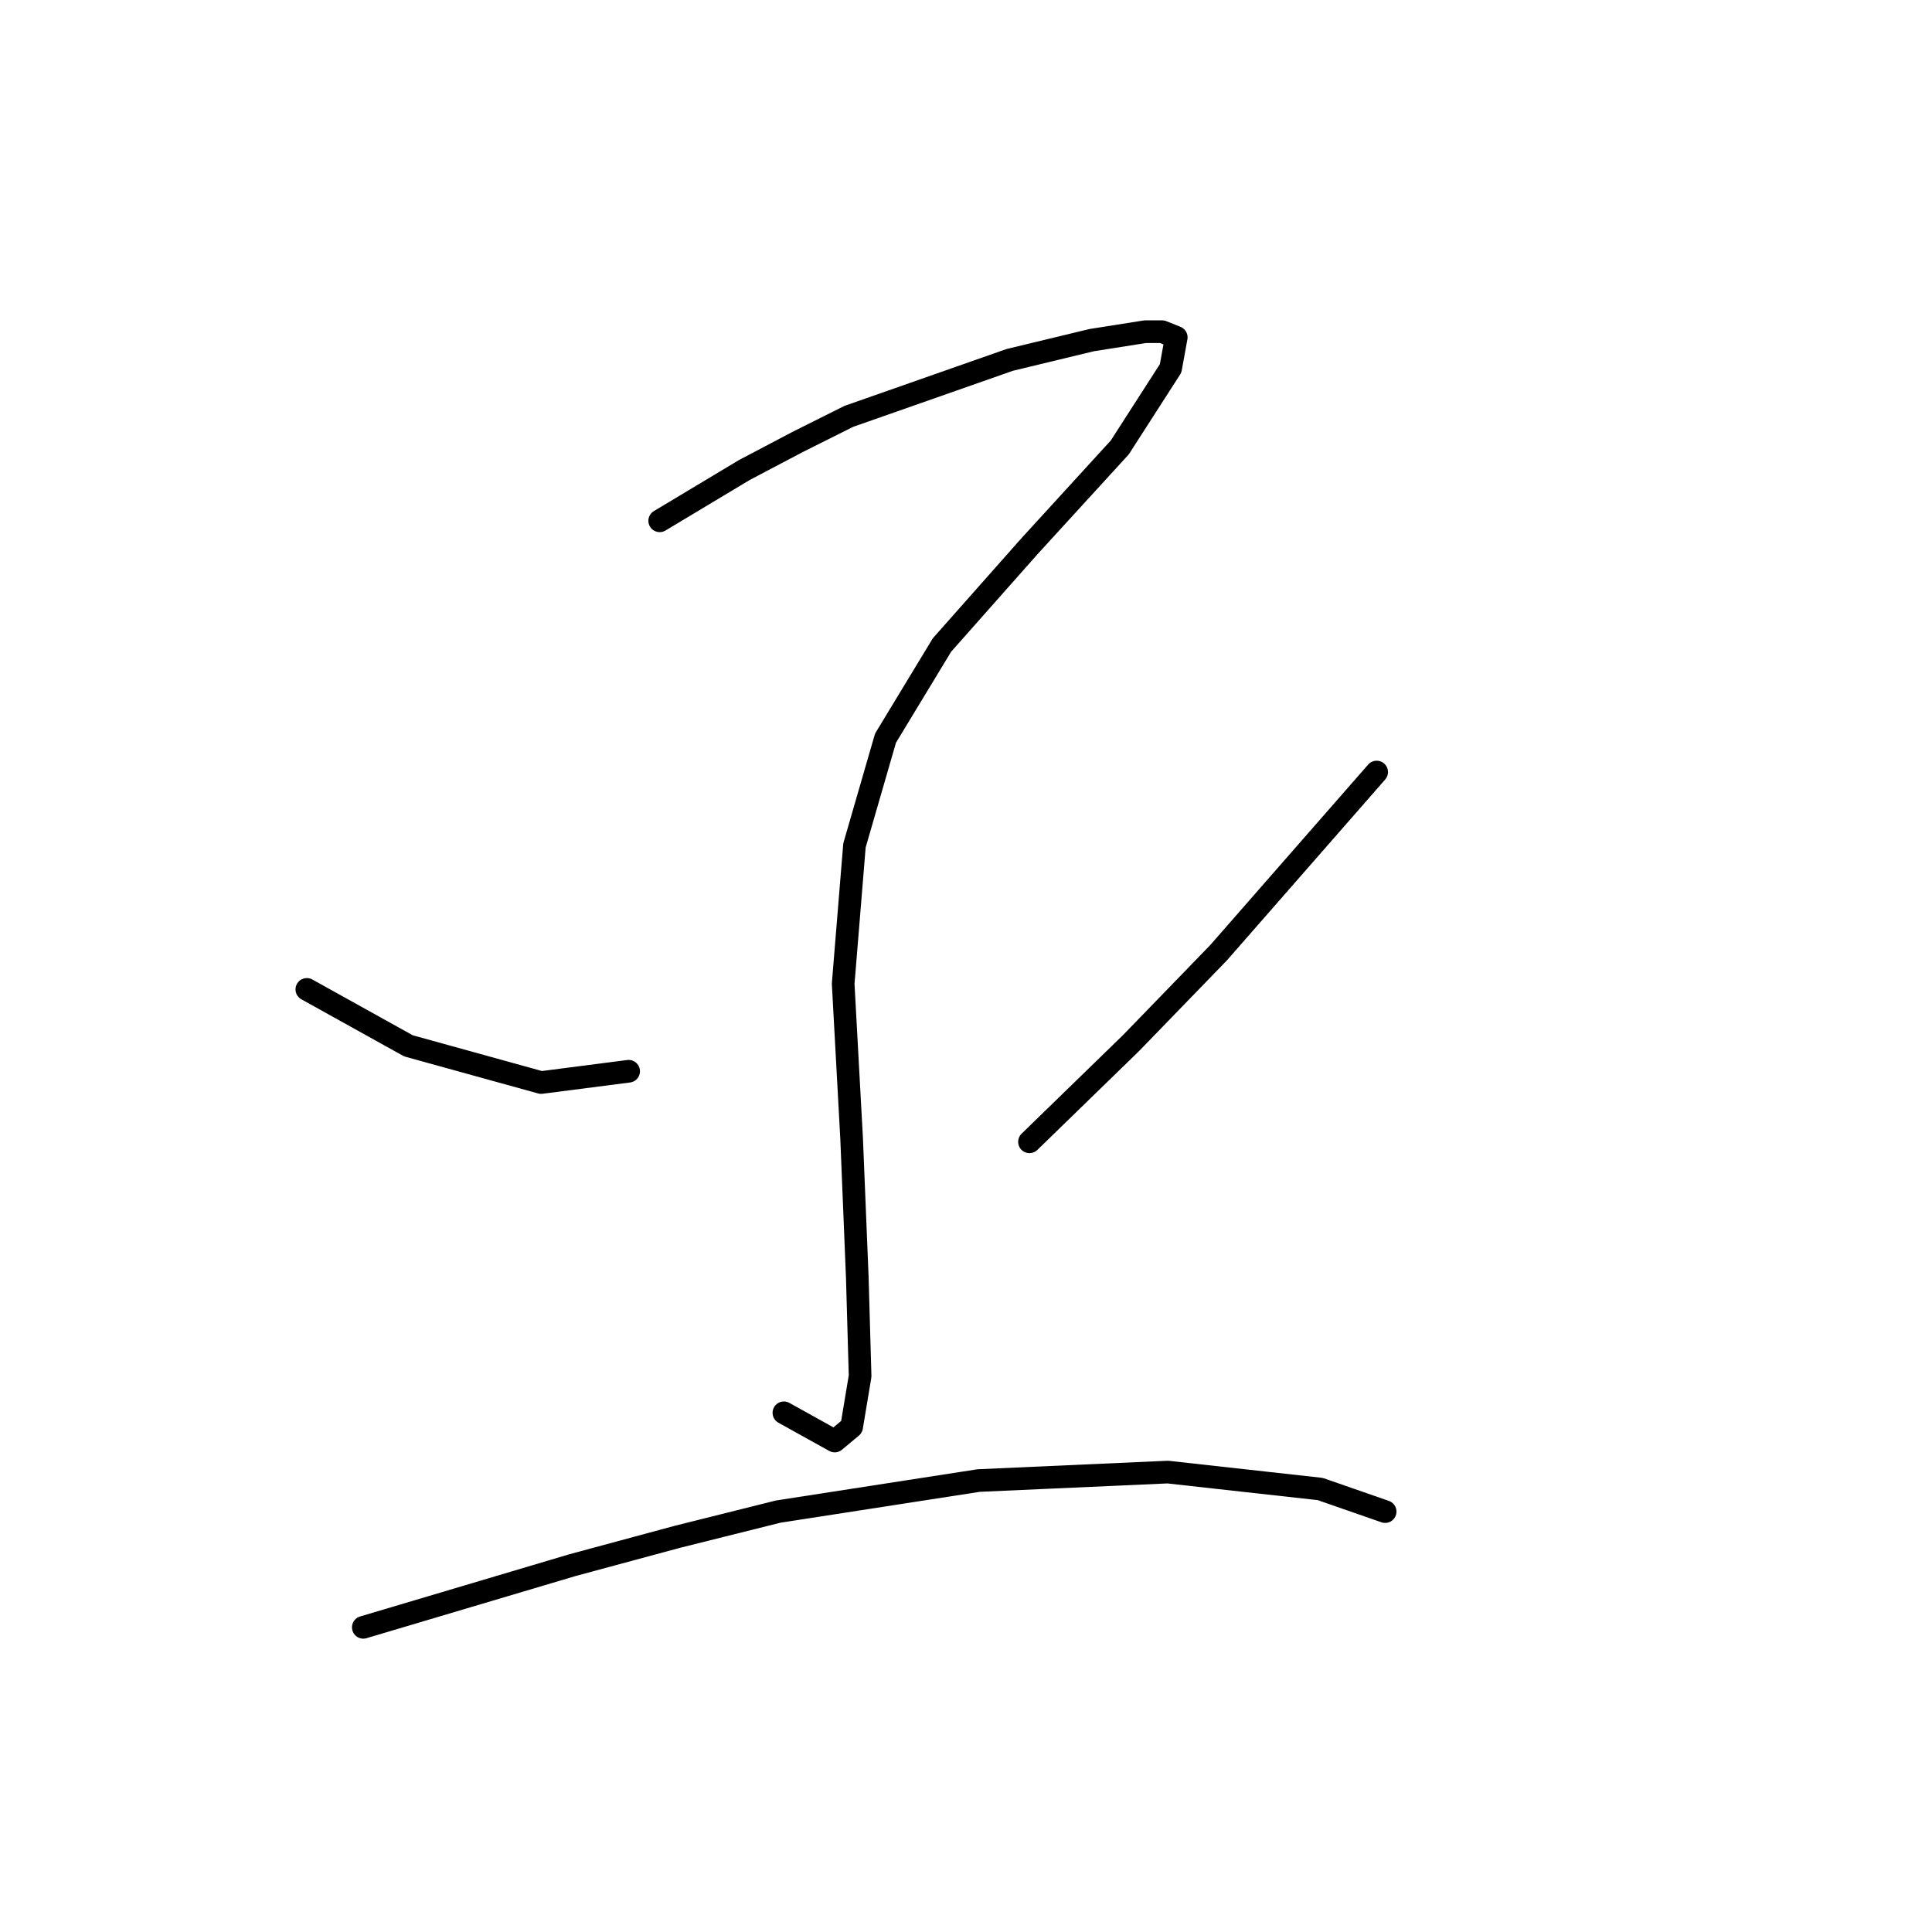 <?xml version="1.0" standalone="no"?>
    <svg width="256" height="256" xmlns="http://www.w3.org/2000/svg" version="1.1">
    <polyline stroke="black" stroke-width="3" stroke-linecap="round" fill="transparent" stroke-linejoin="round" points="87.413 69.01 93.023 65.643 98.634 62.277 105.74 58.537 112.473 55.17 133.792 47.69 144.639 45.072 151.746 43.95 153.99 43.95 155.86 44.698 155.112 48.812 148.38 59.285 136.411 72.376 124.816 85.467 117.335 97.81 113.221 112.023 111.725 130.351 112.847 150.922 113.595 169.25 113.969 182.341 112.847 189.073 110.603 190.944 103.87 187.203 103.87 187.203 " />
        <polyline stroke="black" stroke-width="3" stroke-linecap="round" fill="transparent" stroke-linejoin="round" points="40.659 131.099 47.391 134.839 54.124 138.579 71.703 143.442 83.298 141.946 83.298 141.946 " />
        <polyline stroke="black" stroke-width="3" stroke-linecap="round" fill="transparent" stroke-linejoin="round" points="182.417 102.298 171.944 114.267 161.471 126.236 149.876 138.205 136.411 151.296 136.411 151.296 " />
        <polyline stroke="black" stroke-width="3" stroke-linecap="round" fill="transparent" stroke-linejoin="round" points="48.139 215.63 61.979 211.515 75.818 207.401 89.657 203.661 103.122 200.294 129.678 196.18 154.738 195.058 174.936 197.302 183.539 200.294 183.539 200.294 " />
        </svg>